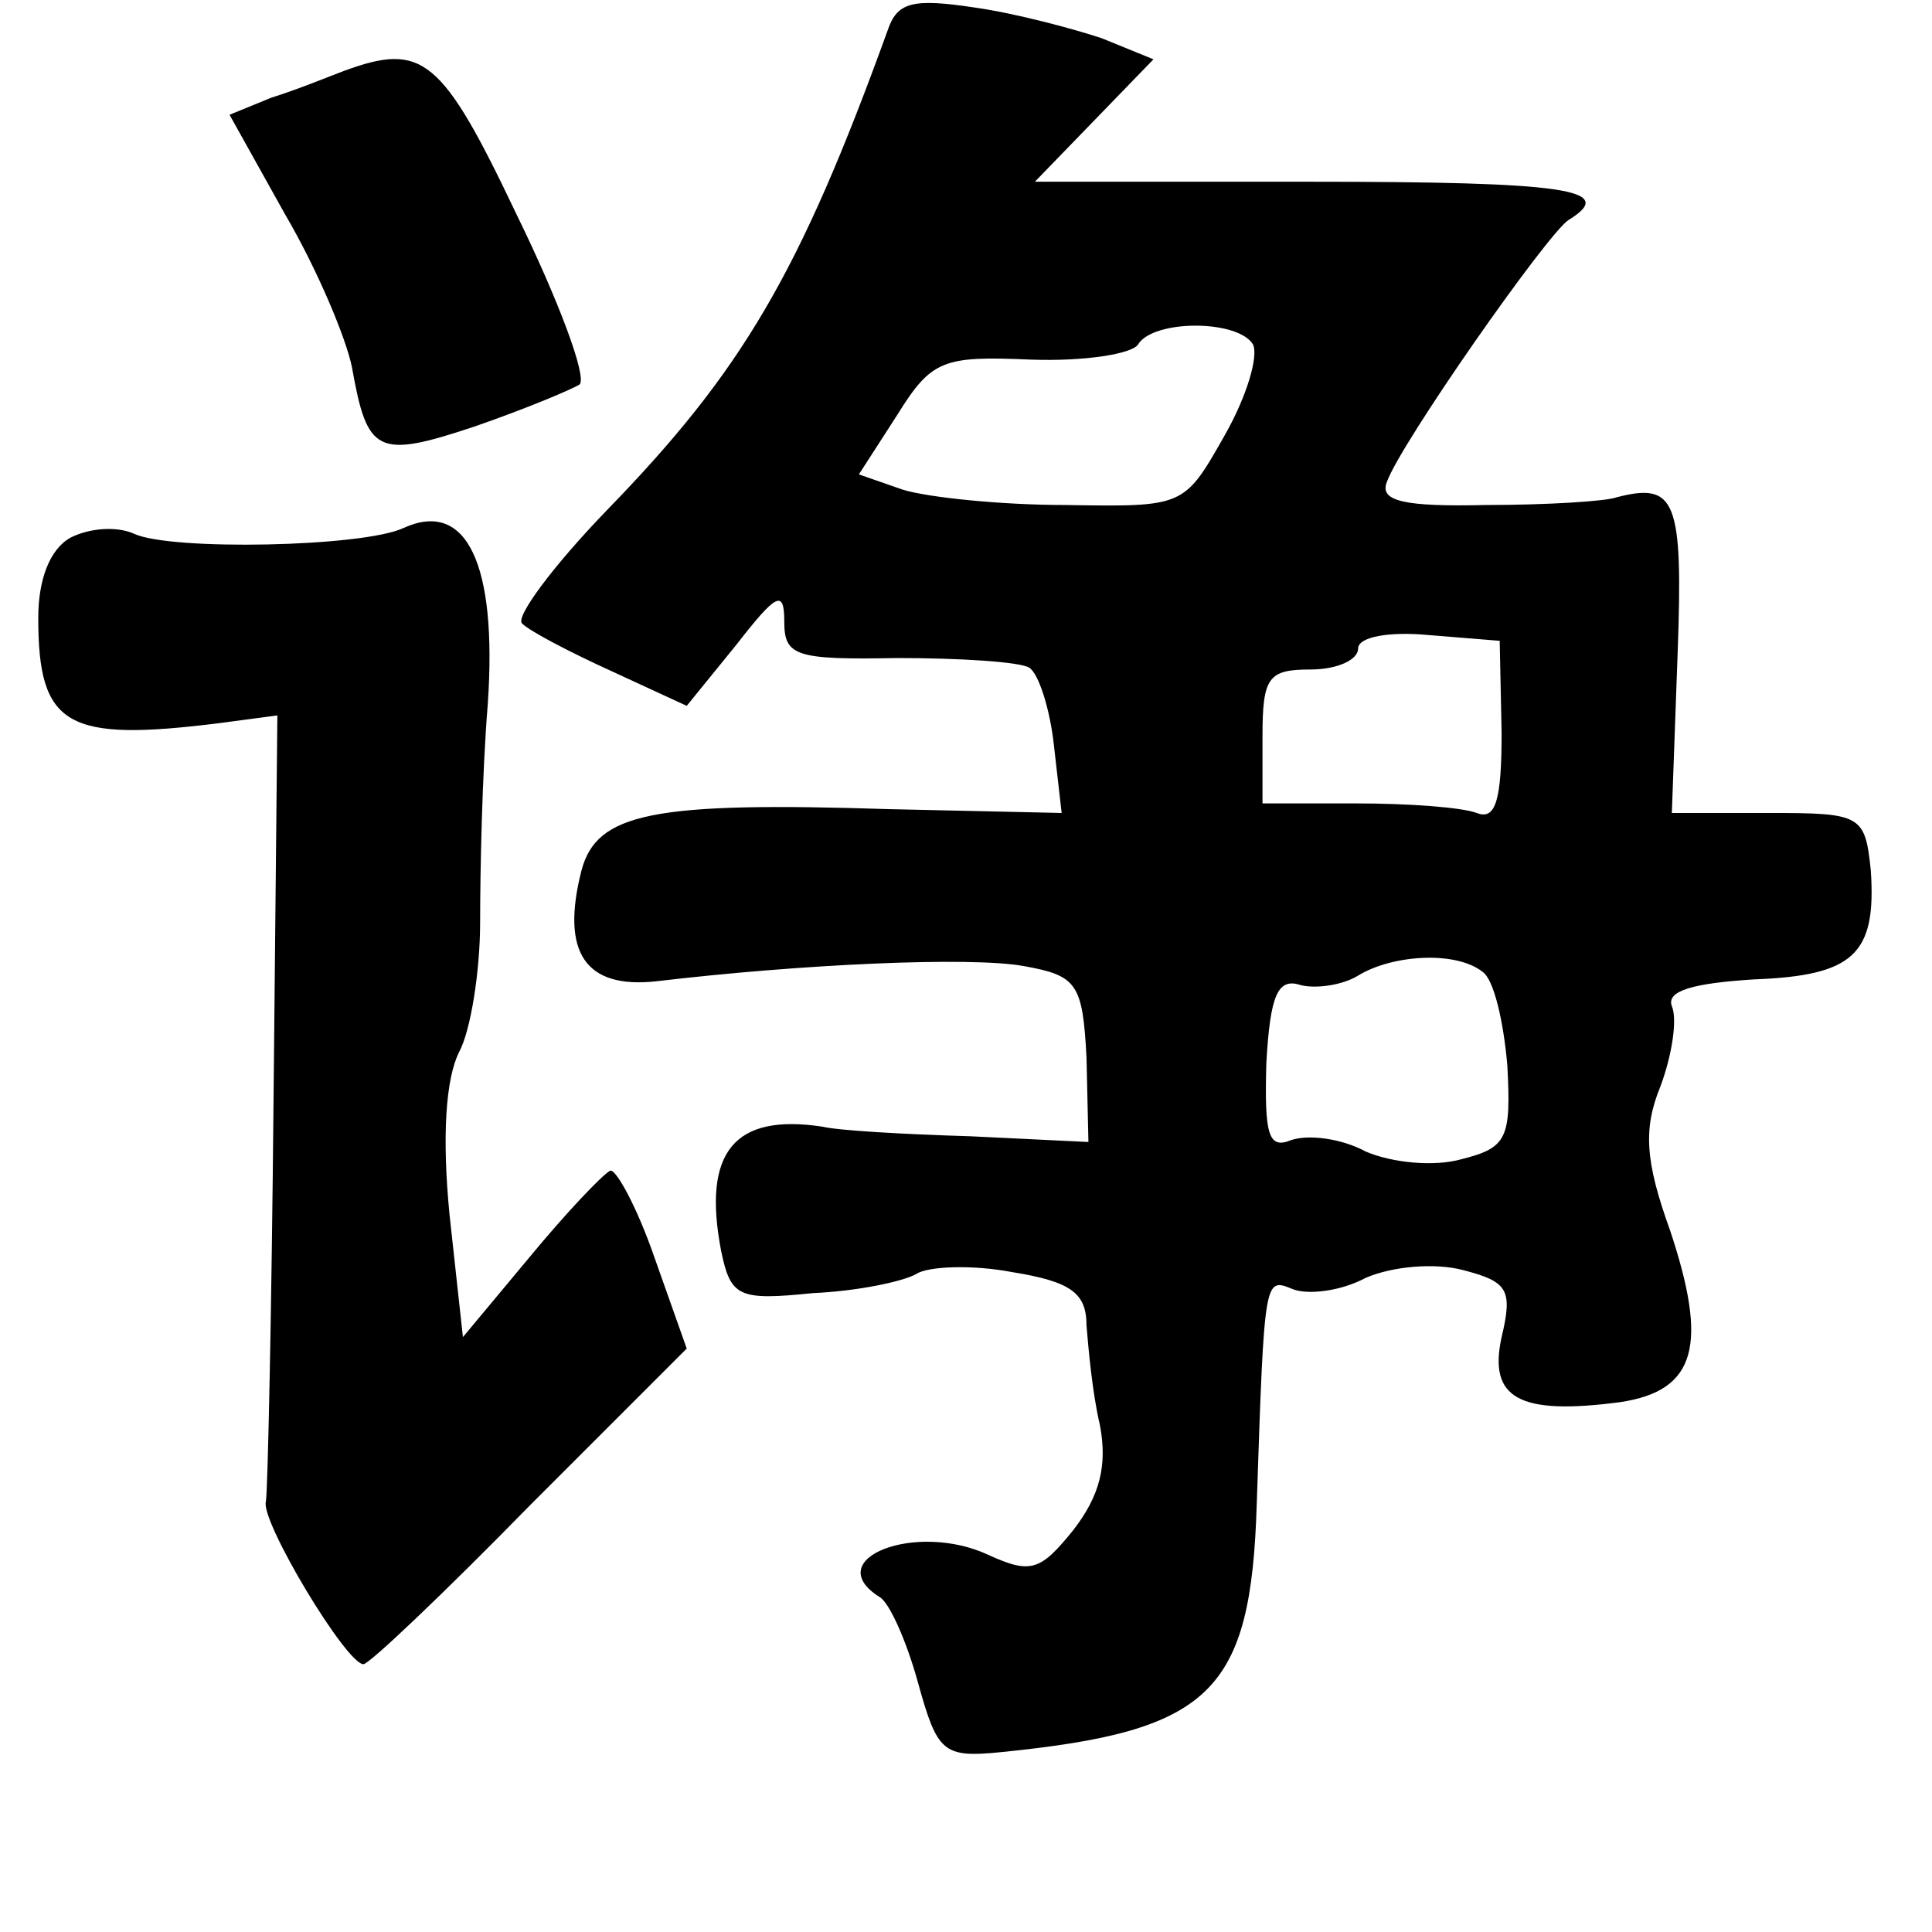<?xml version="1.0" standalone="no"?>
<!DOCTYPE svg PUBLIC "-//W3C//DTD SVG 20010904//EN"
 "http://www.w3.org/TR/2001/REC-SVG-20010904/DTD/svg10.dtd">
<svg version="1.0" xmlns="http://www.w3.org/2000/svg"
 width="101pt" height="101pt" viewBox="0 0 101 101"
 preserveAspectRatio="xMidYMid meet">
<g transform="translate(0,101) scale(0.1,-0.1)"
fill="#000000" stroke="none">
<path d="M464 994 c-46 -127 -76 -178 -147 -251 -28 -29 -48 -56 -44 -59 4 -4
25 -15 47 -25 l39 -18 26 32 c21 27 25 29 25 12 0 -18 6 -20 59 -19 33 0 64
-2 69 -5 5 -3 11 -22 13 -41 l4 -35 -90 2 c-124 4 -153 -2 -161 -32 -11 -43 2
-62 39 -58 76 9 164 13 192 8 28 -5 31 -9 33 -48 l1 -44 -62 3 c-34 1 -69 3
-77 5 -46 7 -63 -13 -53 -65 5 -24 9 -26 48 -22 23 1 47 6 54 10 6 4 29 5 50
1 31 -5 39 -11 39 -28 1 -12 3 -35 7 -52 4 -21 0 -37 -14 -55 -17 -21 -22 -23
-44 -13 -38 18 -89 -2 -57 -22 5 -3 14 -23 20 -45 10 -36 13 -39 43 -36 110
11 131 31 134 130 4 120 4 118 19 112 8 -3 25 -1 38 6 14 6 36 8 51 4 23 -6
26 -10 20 -35 -7 -32 9 -41 62 -34 40 6 46 30 26 90 -13 36 -14 53 -5 75 6 16
9 35 6 42 -3 8 11 12 43 14 52 2 64 13 61 57 -3 29 -5 30 -53 30 l-51 0 3 83
c3 81 -1 90 -32 82 -5 -2 -36 -4 -68 -4 -43 -1 -56 2 -52 12 7 20 84 130 95
137 26 16 -1 20 -135 20 l-144 0 31 32 31 32 -27 11 c-15 5 -45 13 -66 16 -33
5 -41 3 -46 -12z m191 -164 c3 -6 -3 -27 -15 -48 -21 -37 -21 -37 -83 -36 -34
0 -72 4 -85 8 l-23 8 20 31 c18 29 24 31 70 29 28 -1 53 3 56 8 8 13 52 13 60
0z m130 -203 c0 -35 -3 -46 -13 -42 -8 3 -36 5 -63 5 l-49 0 0 35 c0 31 3 35
25 35 14 0 25 5 25 11 0 6 16 9 37 7 l37 -3 1 -48z m-10 -125 c6 -4 11 -26 13
-49 2 -38 0 -43 -24 -49 -14 -4 -36 -2 -50 4 -13 7 -30 9 -39 6 -12 -5 -14 3
-13 40 2 36 6 45 18 41 8 -2 22 0 30 5 18 11 51 13 65 2z"/>
<path d="M180 973 c-8 -3 -25 -10 -38 -14 l-22 -9 29 -52 c17 -29 32 -65 35
-80 8 -45 13 -48 64 -31 26 9 50 19 55 22 4 4 -11 44 -33 89 -39 82 -49 90
-90 75z"/>
<path d="M37 729 c-11 -6 -17 -22 -17 -42 0 -57 15 -65 95 -55 l30 4 -2 -201
c-1 -110 -3 -204 -4 -210 -3 -10 42 -85 51 -85 3 0 42 37 87 83 l82 82 -17 48
c-9 26 -20 46 -23 45 -4 -2 -23 -22 -42 -45 l-35 -42 -7 64 c-4 41 -2 71 5 85
6 11 11 42 11 68 0 26 1 77 4 114 5 73 -11 107 -44 92 -21 -10 -122 -12 -141
-3 -9 4 -23 3 -33 -2z"/>
</g>
</svg>
